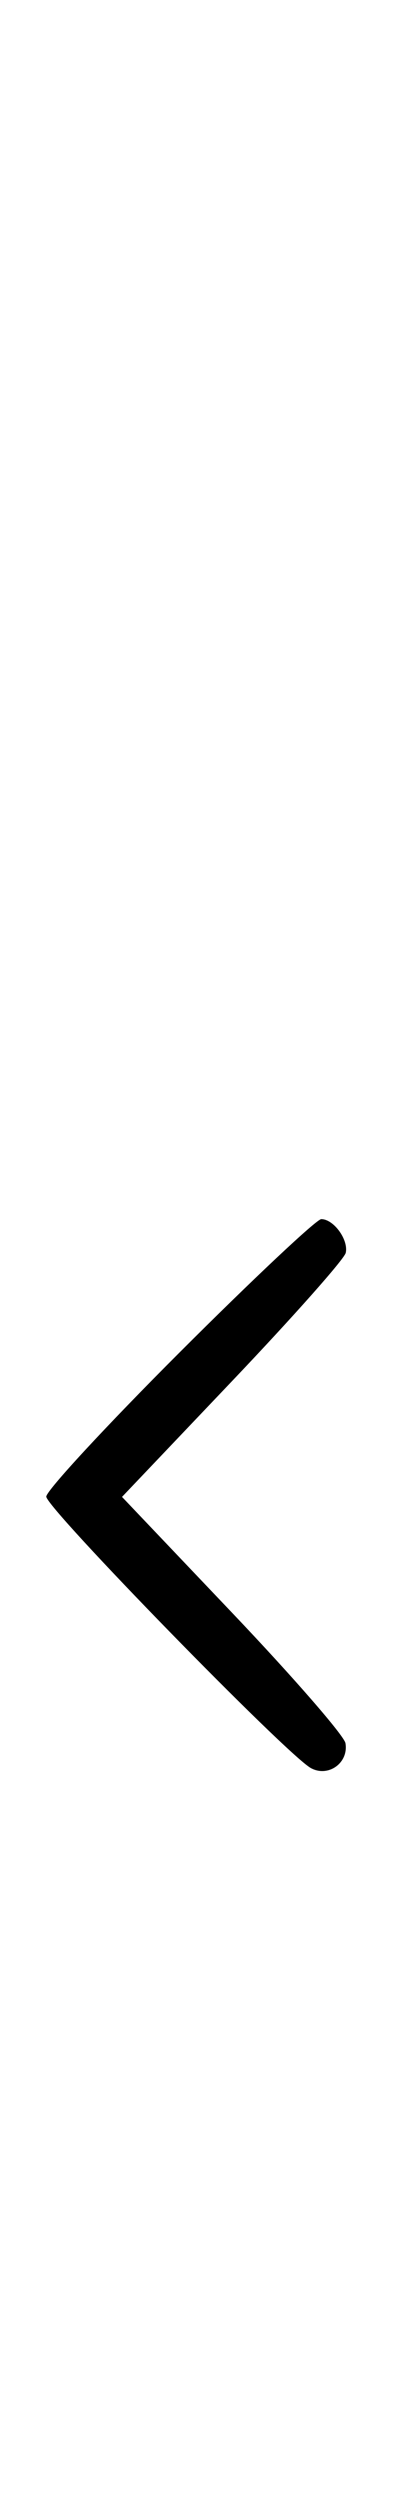 <svg xmlns="http://www.w3.org/2000/svg" width="52" height="324" viewBox="0 0 52 324" version="1.1">
	<path d="M 23.282 175.282 C 13.777 184.787, 6 193.193, 6 193.963 C 6 195.443, 37.215 227.447, 40.314 229.145 C 42.572 230.382, 45.231 228.468, 44.798 225.919 C 44.634 224.953, 38.048 217.377, 30.161 209.082 L 15.822 194 30.161 178.919 C 38.048 170.625, 44.650 163.179, 44.833 162.371 C 45.216 160.679, 43.271 158, 41.659 158 C 41.057 158, 32.787 165.777, 23.282 175.282 " stroke="none" fill="black" fill-rule="evenodd"/>
</svg>